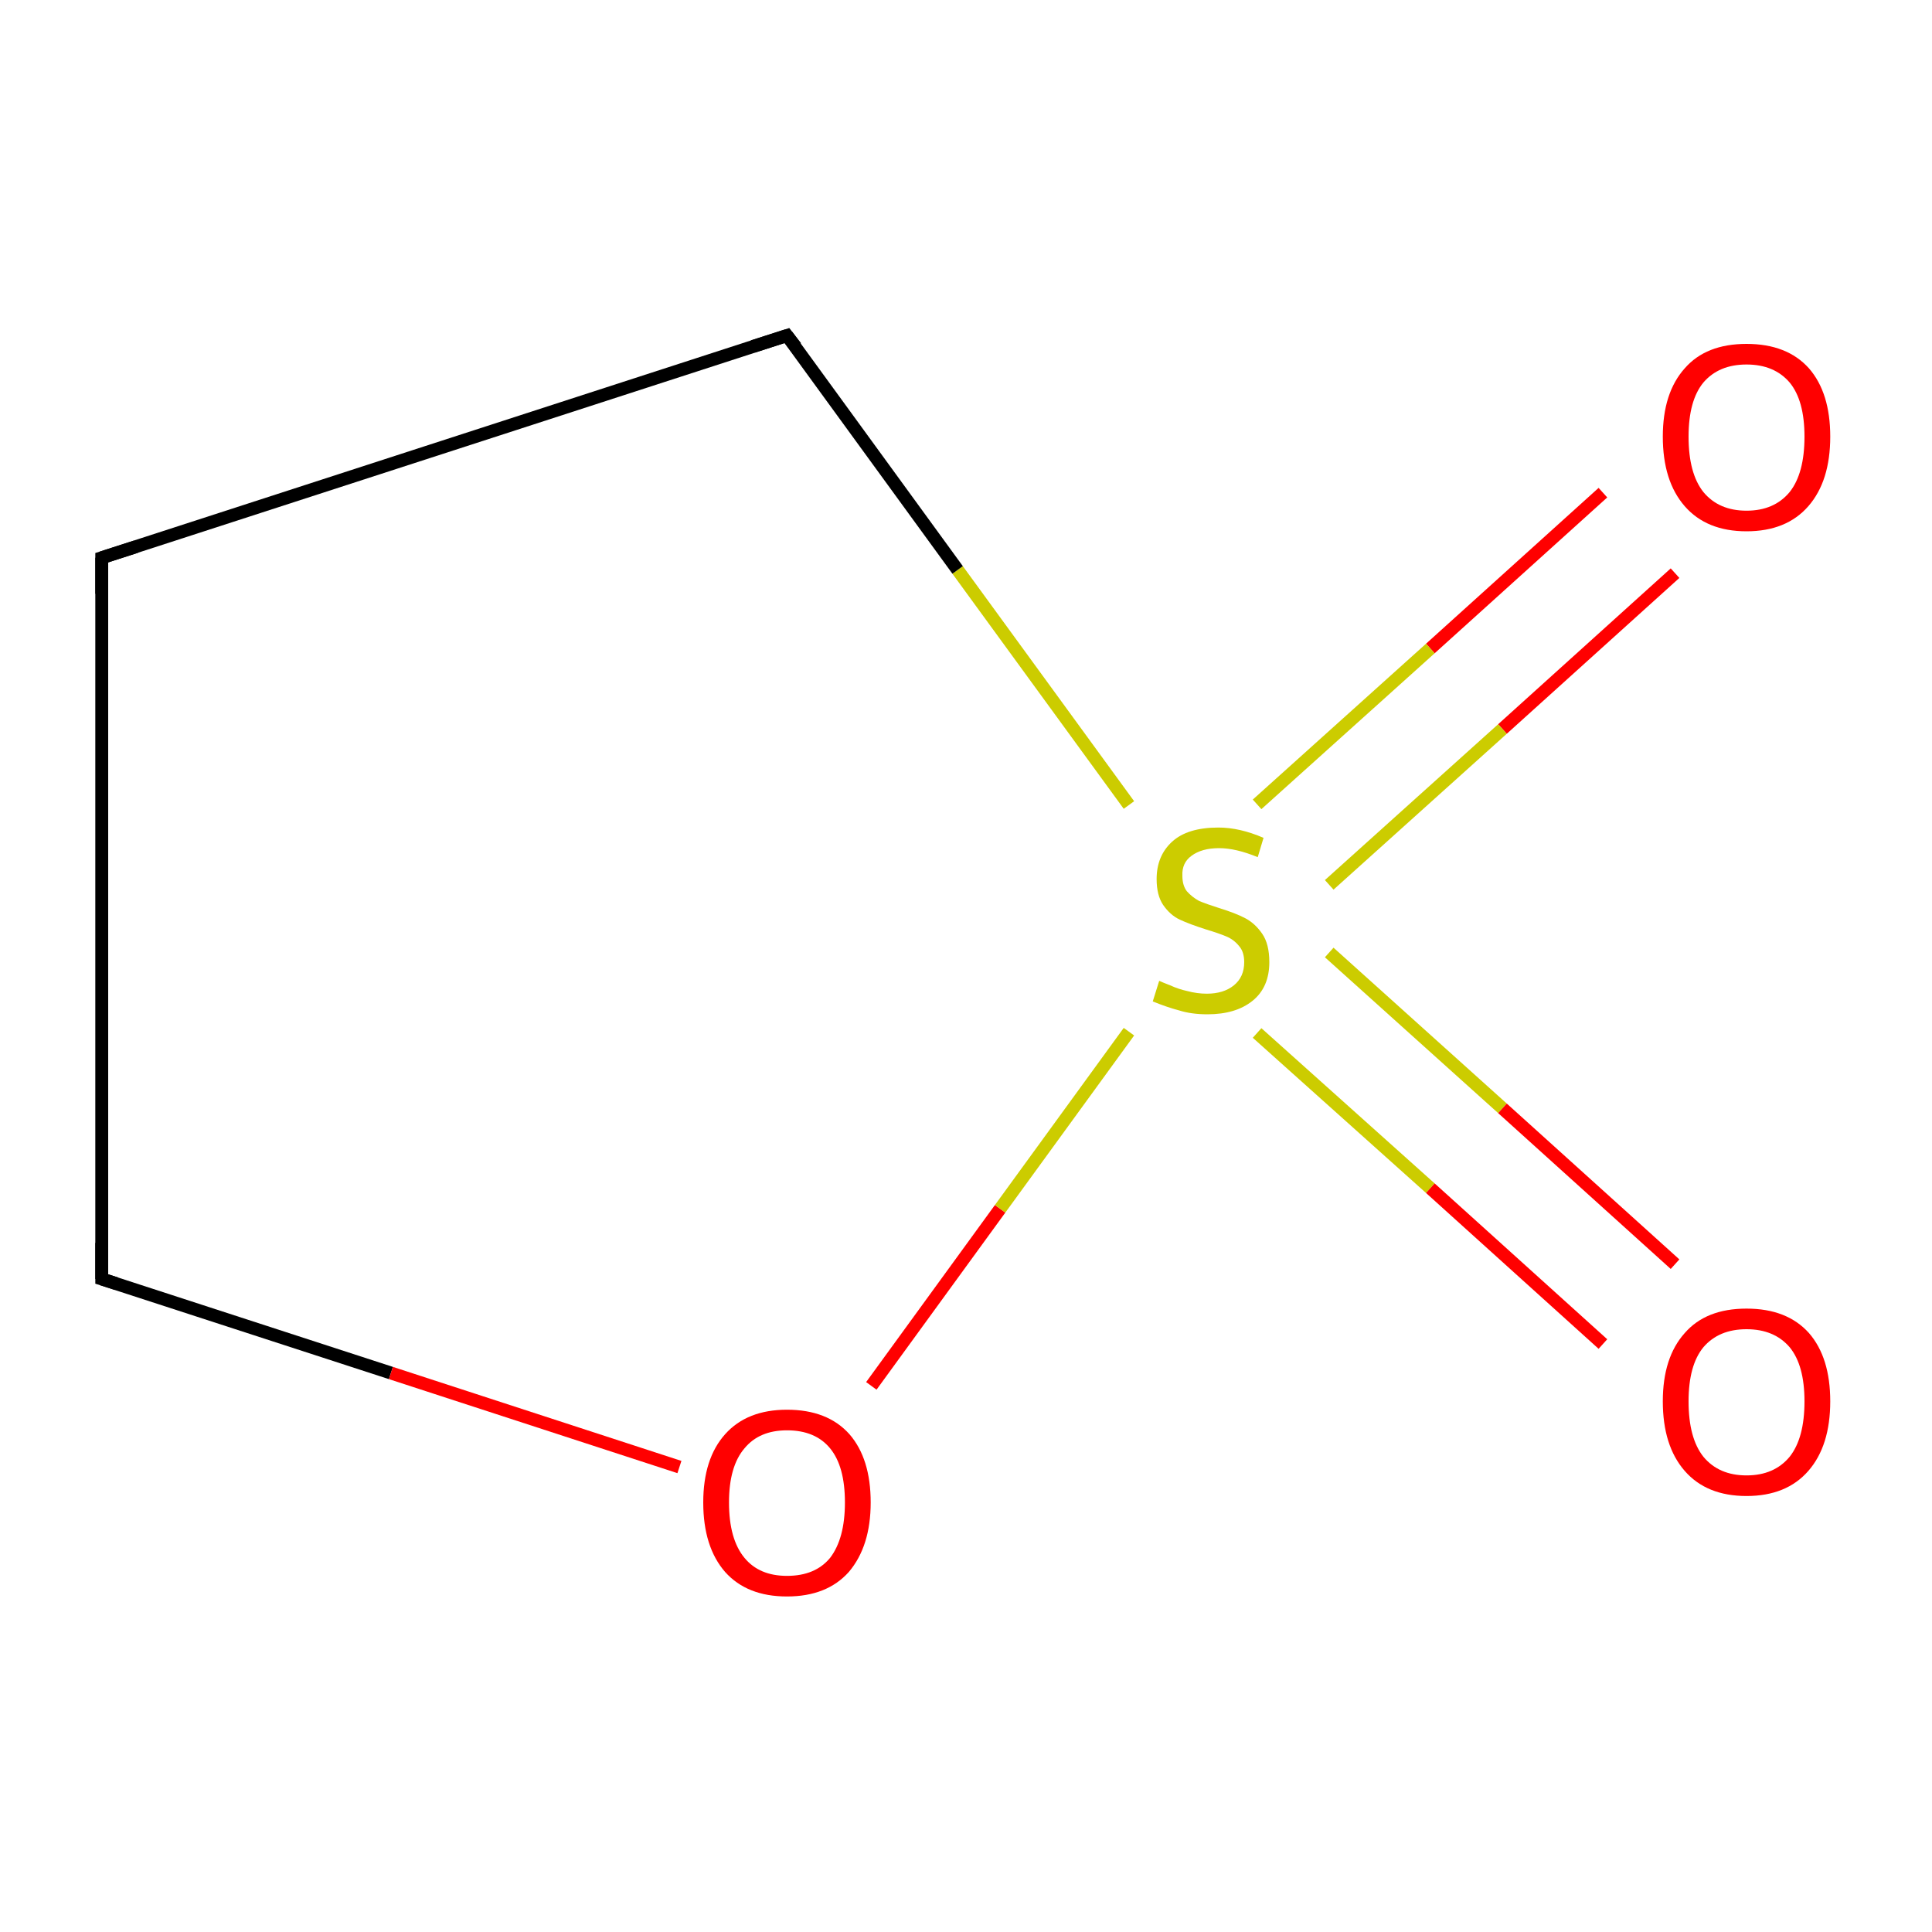 <?xml version='1.0' encoding='iso-8859-1'?>
<svg version='1.1' baseProfile='full'
              xmlns='http://www.w3.org/2000/svg'
                      xmlns:rdkit='http://www.rdkit.org/xml'
                      xmlns:xlink='http://www.w3.org/1999/xlink'
                  xml:space='preserve'
width='300px' height='300px' viewBox='0 0 300 300'>
<!-- END OF HEADER -->
<rect style='opacity:1.0;fill:#FFFFFF;stroke:none' width='300.0' height='300.0' x='0.0' y='0.0'> </rect>
<path class='bond-0 atom-0 atom-1' d='M 260.1,89.0 L 233.3,113.2' style='fill:none;fill-rule:evenodd;stroke:#FF0000;stroke-width:2.0px;stroke-linecap:butt;stroke-linejoin:miter;stroke-opacity:1' />
<path class='bond-0 atom-0 atom-1' d='M 233.3,113.2 L 206.4,137.4' style='fill:none;fill-rule:evenodd;stroke:#CCCC00;stroke-width:2.0px;stroke-linecap:butt;stroke-linejoin:miter;stroke-opacity:1' />
<path class='bond-0 atom-0 atom-1' d='M 248.9,76.5 L 222.1,100.7' style='fill:none;fill-rule:evenodd;stroke:#FF0000;stroke-width:2.0px;stroke-linecap:butt;stroke-linejoin:miter;stroke-opacity:1' />
<path class='bond-0 atom-0 atom-1' d='M 222.1,100.7 L 195.2,124.9' style='fill:none;fill-rule:evenodd;stroke:#CCCC00;stroke-width:2.0px;stroke-linecap:butt;stroke-linejoin:miter;stroke-opacity:1' />
<path class='bond-1 atom-1 atom-2' d='M 195.2,160.4 L 222.1,184.5' style='fill:none;fill-rule:evenodd;stroke:#CCCC00;stroke-width:2.0px;stroke-linecap:butt;stroke-linejoin:miter;stroke-opacity:1' />
<path class='bond-1 atom-1 atom-2' d='M 222.1,184.5 L 248.9,208.7' style='fill:none;fill-rule:evenodd;stroke:#FF0000;stroke-width:2.0px;stroke-linecap:butt;stroke-linejoin:miter;stroke-opacity:1' />
<path class='bond-1 atom-1 atom-2' d='M 206.4,147.9 L 233.3,172.1' style='fill:none;fill-rule:evenodd;stroke:#CCCC00;stroke-width:2.0px;stroke-linecap:butt;stroke-linejoin:miter;stroke-opacity:1' />
<path class='bond-1 atom-1 atom-2' d='M 233.3,172.1 L 260.1,196.3' style='fill:none;fill-rule:evenodd;stroke:#FF0000;stroke-width:2.0px;stroke-linecap:butt;stroke-linejoin:miter;stroke-opacity:1' />
<path class='bond-2 atom-1 atom-3' d='M 175.3,125.0 L 148.7,88.5' style='fill:none;fill-rule:evenodd;stroke:#CCCC00;stroke-width:2.0px;stroke-linecap:butt;stroke-linejoin:miter;stroke-opacity:1' />
<path class='bond-2 atom-1 atom-3' d='M 148.7,88.5 L 122.2,52.1' style='fill:none;fill-rule:evenodd;stroke:#000000;stroke-width:2.0px;stroke-linecap:butt;stroke-linejoin:miter;stroke-opacity:1' />
<path class='bond-3 atom-3 atom-4' d='M 122.2,52.1 L 15.8,86.6' style='fill:none;fill-rule:evenodd;stroke:#000000;stroke-width:2.0px;stroke-linecap:butt;stroke-linejoin:miter;stroke-opacity:1' />
<path class='bond-4 atom-4 atom-5' d='M 15.8,86.6 L 15.8,198.6' style='fill:none;fill-rule:evenodd;stroke:#000000;stroke-width:2.0px;stroke-linecap:butt;stroke-linejoin:miter;stroke-opacity:1' />
<path class='bond-5 atom-5 atom-6' d='M 15.8,198.6 L 60.7,213.2' style='fill:none;fill-rule:evenodd;stroke:#000000;stroke-width:2.0px;stroke-linecap:butt;stroke-linejoin:miter;stroke-opacity:1' />
<path class='bond-5 atom-5 atom-6' d='M 60.7,213.2 L 105.5,227.8' style='fill:none;fill-rule:evenodd;stroke:#FF0000;stroke-width:2.0px;stroke-linecap:butt;stroke-linejoin:miter;stroke-opacity:1' />
<path class='bond-6 atom-6 atom-1' d='M 135.3,215.2 L 155.3,187.7' style='fill:none;fill-rule:evenodd;stroke:#FF0000;stroke-width:2.0px;stroke-linecap:butt;stroke-linejoin:miter;stroke-opacity:1' />
<path class='bond-6 atom-6 atom-1' d='M 155.3,187.7 L 175.3,160.2' style='fill:none;fill-rule:evenodd;stroke:#CCCC00;stroke-width:2.0px;stroke-linecap:butt;stroke-linejoin:miter;stroke-opacity:1' />
<path d='M 123.6,53.9 L 122.2,52.1 L 116.9,53.8' style='fill:none;stroke:#000000;stroke-width:2.0px;stroke-linecap:butt;stroke-linejoin:miter;stroke-miterlimit:10;stroke-opacity:1;' />
<path d='M 21.1,84.9 L 15.8,86.6 L 15.8,92.2' style='fill:none;stroke:#000000;stroke-width:2.0px;stroke-linecap:butt;stroke-linejoin:miter;stroke-miterlimit:10;stroke-opacity:1;' />
<path d='M 15.8,193.0 L 15.8,198.6 L 18.0,199.3' style='fill:none;stroke:#000000;stroke-width:2.0px;stroke-linecap:butt;stroke-linejoin:miter;stroke-miterlimit:10;stroke-opacity:1;' />
<path class='atom-0' d='M 258.2 67.8
Q 258.2 61.0, 261.6 57.2
Q 264.9 53.4, 271.2 53.4
Q 277.5 53.4, 280.9 57.2
Q 284.2 61.0, 284.2 67.8
Q 284.2 74.7, 280.8 78.6
Q 277.4 82.5, 271.2 82.5
Q 265.0 82.5, 261.6 78.6
Q 258.2 74.7, 258.2 67.8
M 271.2 79.3
Q 275.5 79.3, 277.9 76.4
Q 280.2 73.5, 280.2 67.8
Q 280.2 62.2, 277.9 59.4
Q 275.5 56.6, 271.2 56.6
Q 266.9 56.6, 264.5 59.4
Q 262.2 62.2, 262.2 67.8
Q 262.2 73.5, 264.5 76.4
Q 266.9 79.3, 271.2 79.3
' fill='#FF0000'/>
<path class='atom-1' d='M 180.0 152.3
Q 180.4 152.5, 181.7 153.0
Q 183.0 153.6, 184.4 153.9
Q 185.9 154.3, 187.4 154.3
Q 190.0 154.3, 191.6 153.0
Q 193.2 151.7, 193.2 149.4
Q 193.2 147.8, 192.4 146.9
Q 191.6 145.9, 190.4 145.4
Q 189.2 144.9, 187.2 144.3
Q 184.7 143.5, 183.2 142.8
Q 181.7 142.1, 180.6 140.5
Q 179.6 139.0, 179.6 136.5
Q 179.6 132.9, 182.0 130.7
Q 184.4 128.5, 189.2 128.5
Q 192.5 128.5, 196.2 130.1
L 195.3 133.1
Q 191.9 131.7, 189.3 131.7
Q 186.6 131.7, 185.0 132.9
Q 183.5 134.0, 183.6 136.0
Q 183.6 137.5, 184.3 138.4
Q 185.1 139.3, 186.2 139.9
Q 187.4 140.4, 189.3 141.0
Q 191.9 141.8, 193.4 142.6
Q 194.9 143.4, 196.0 145.0
Q 197.1 146.6, 197.1 149.4
Q 197.1 153.3, 194.5 155.4
Q 191.9 157.5, 187.5 157.5
Q 185.0 157.5, 183.1 156.9
Q 181.2 156.4, 179.0 155.5
L 180.0 152.3
' fill='#CCCC00'/>
<path class='atom-2' d='M 258.2 217.6
Q 258.2 210.8, 261.6 207.0
Q 264.9 203.2, 271.2 203.2
Q 277.5 203.2, 280.9 207.0
Q 284.2 210.8, 284.2 217.6
Q 284.2 224.5, 280.8 228.4
Q 277.4 232.3, 271.2 232.3
Q 265.0 232.3, 261.6 228.4
Q 258.2 224.5, 258.2 217.6
M 271.2 229.1
Q 275.5 229.1, 277.9 226.2
Q 280.2 223.3, 280.2 217.6
Q 280.2 212.0, 277.9 209.2
Q 275.5 206.4, 271.2 206.4
Q 266.9 206.4, 264.5 209.2
Q 262.2 212.0, 262.2 217.6
Q 262.2 223.3, 264.5 226.2
Q 266.9 229.1, 271.2 229.1
' fill='#FF0000'/>
<path class='atom-6' d='M 109.2 233.3
Q 109.2 226.5, 112.6 222.7
Q 116.0 218.9, 122.2 218.9
Q 128.5 218.9, 131.9 222.7
Q 135.2 226.5, 135.2 233.3
Q 135.2 240.1, 131.8 244.1
Q 128.4 247.9, 122.2 247.9
Q 116.0 247.9, 112.6 244.1
Q 109.2 240.2, 109.2 233.3
M 122.2 244.7
Q 126.6 244.7, 128.9 241.9
Q 131.2 238.9, 131.2 233.3
Q 131.2 227.7, 128.9 224.9
Q 126.6 222.1, 122.2 222.1
Q 117.9 222.1, 115.6 224.9
Q 113.2 227.7, 113.2 233.3
Q 113.2 239.0, 115.6 241.9
Q 117.9 244.7, 122.2 244.7
' fill='#FF0000'/>
</svg>
